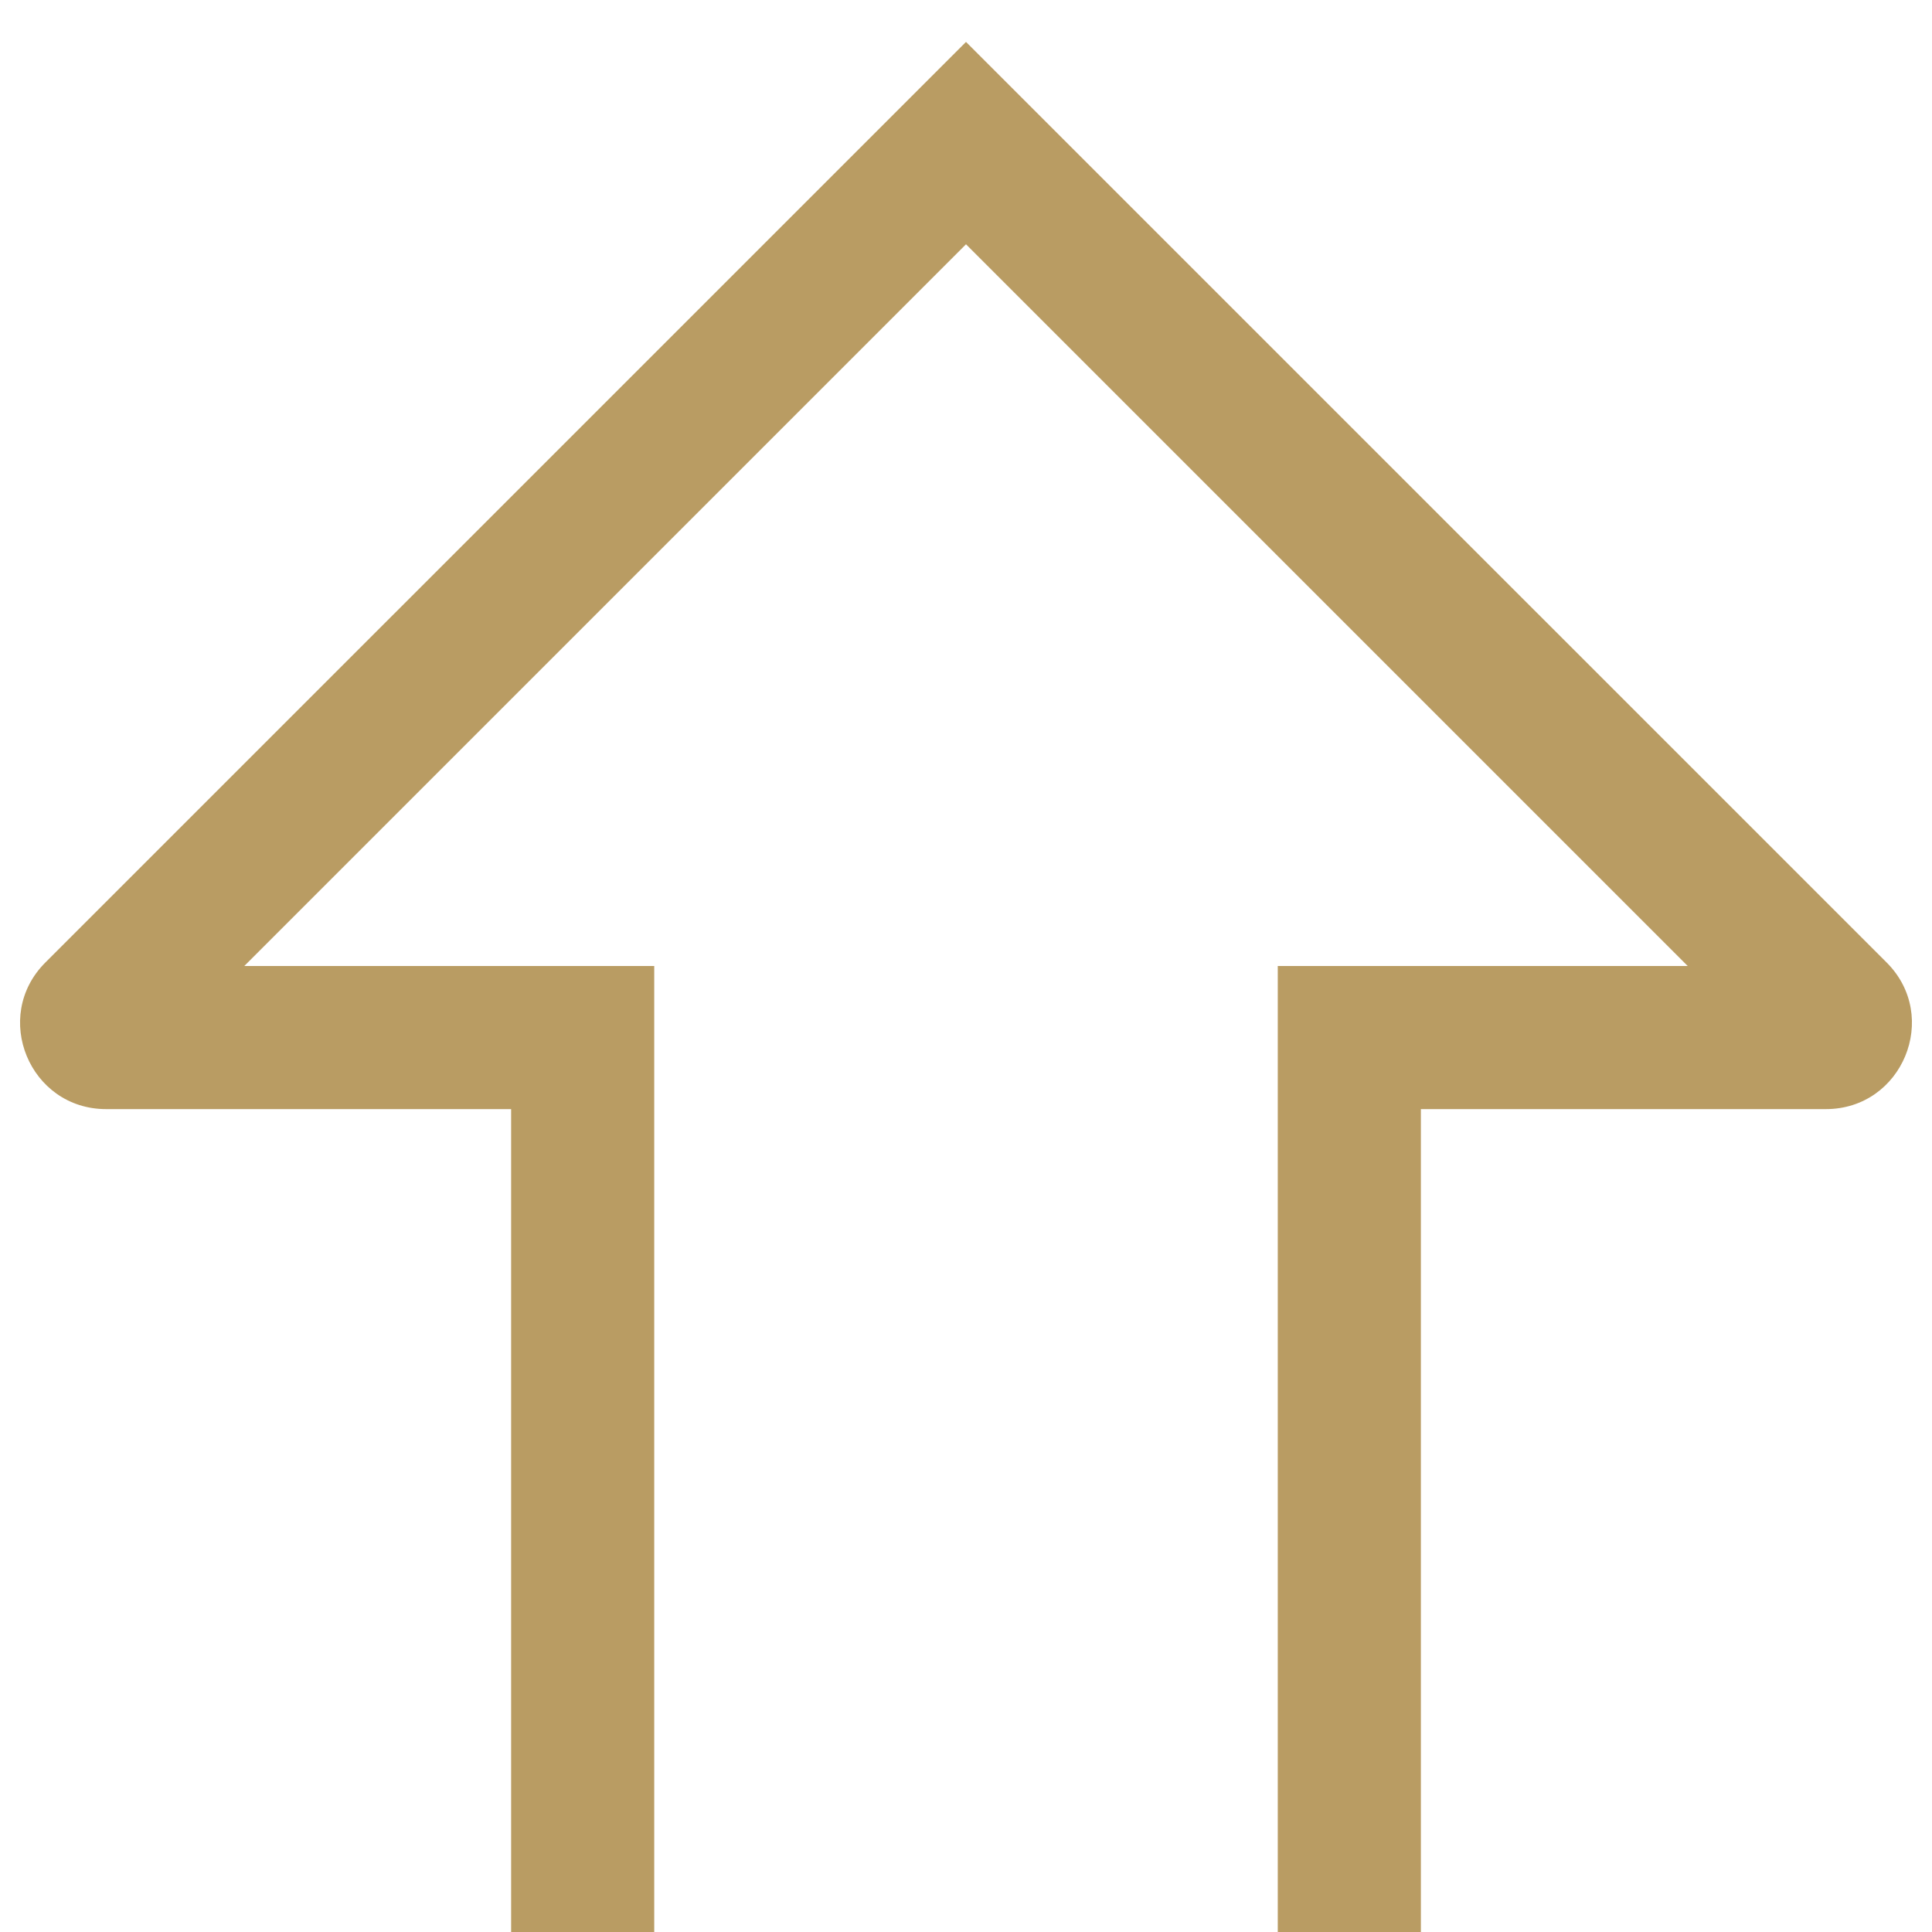<svg width="27" height="27" viewBox="0 0 27 27" fill="none" xmlns="http://www.w3.org/2000/svg">
<path fill-rule="evenodd" clip-rule="evenodd" d="M2.048 14.866C2.049 14.866 2.048 14.866 2.048 14.866V14.866ZM3.414 13.5L13.5 3.414L23.586 13.5L17.857 13.5L17.857 27L19.857 27L19.857 15.5L25.517 15.5C26.586 15.5 27.122 14.207 26.366 13.451L13.5 0.586L0.634 13.451C-0.122 14.207 0.414 15.5 1.483 15.5L7.143 15.5L7.143 27L9.143 27L9.143 13.5L3.414 13.5Z" fill="#B99C63"/>
</svg>
